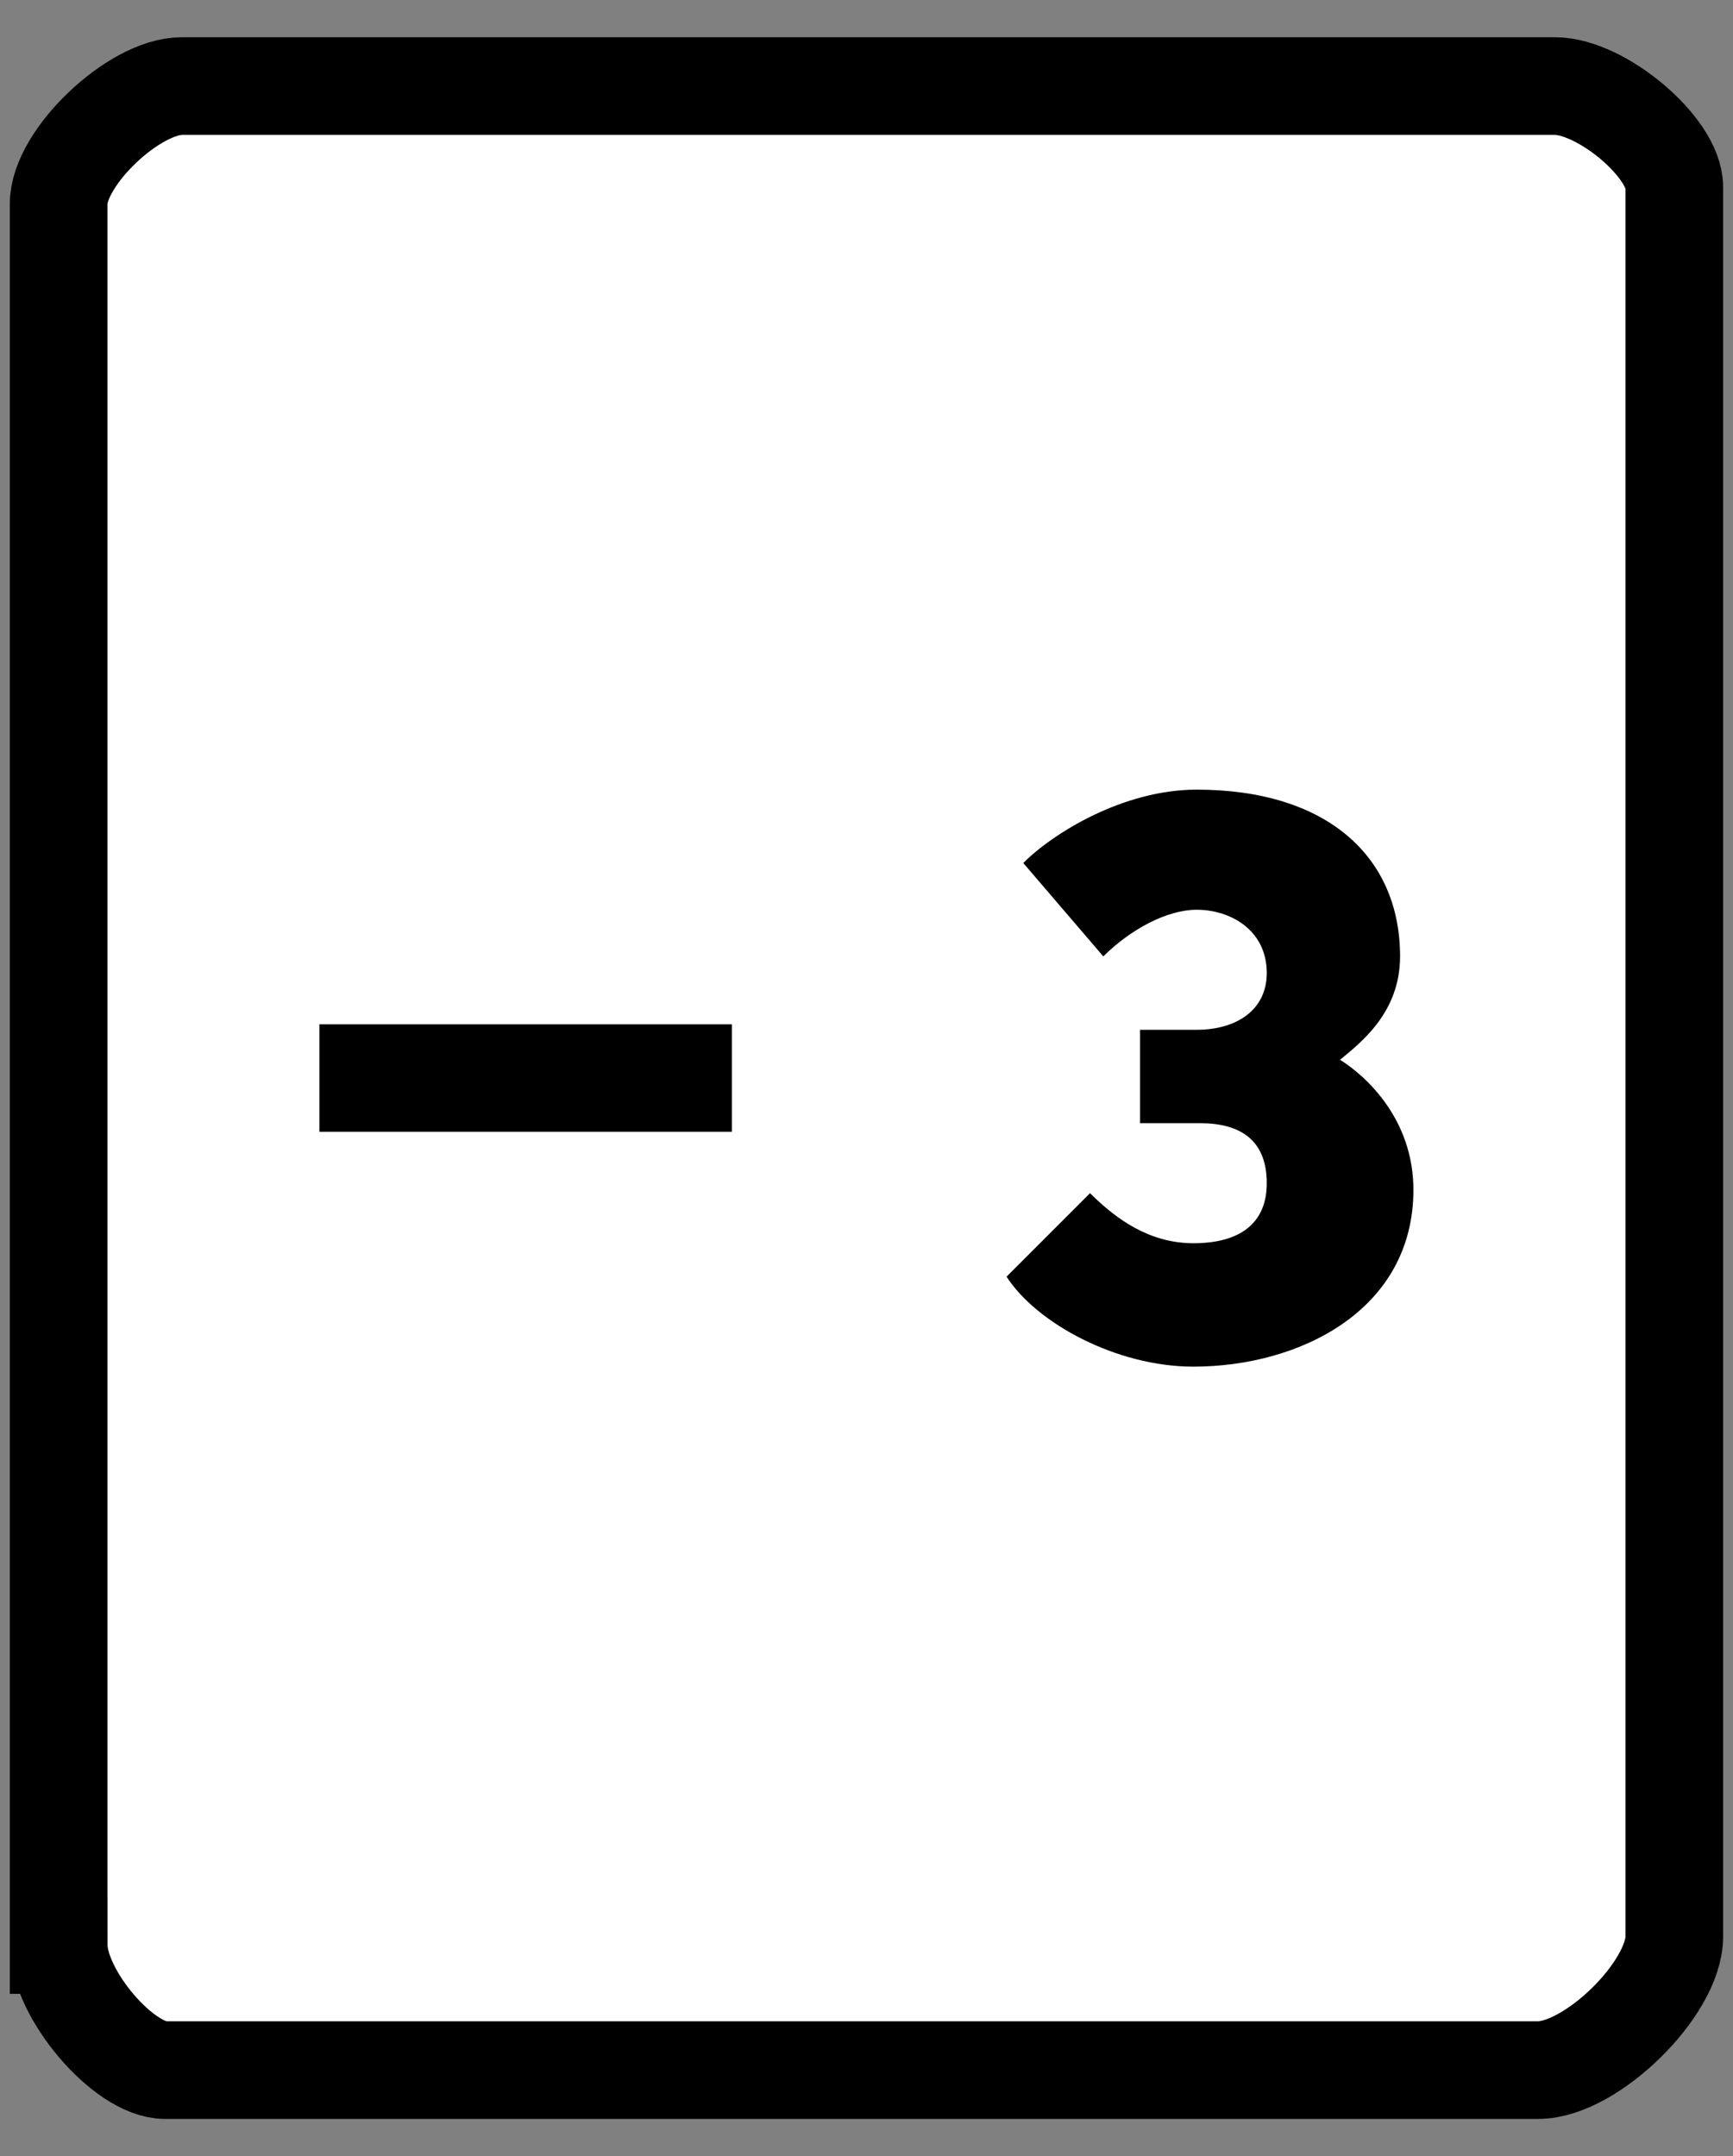 <svg version="1.1" xmlns="http://www.w3.org/2000/svg" xmlns:xlink="http://www.w3.org/1999/xlink" width="26.625" height="33.125" viewBox="0,0,26.625,33.125"><rect x="0" y="0" width="26.625" height="33.125" fill="#808080" stroke="none"/><g transform="translate(-226.688,-163.438)"><g data-paper-data="{&quot;isPaintingLayer&quot;:true}" fill-rule="nonzero" stroke-linecap="butt" stroke-linejoin="miter" stroke-miterlimit="10" stroke-dasharray="" stroke-dashoffset="0" style="mix-blend-mode: normal"><path d="M226.688,196.563v-33.125h26.625v33.125z" fill="none" stroke="#000000" stroke-width="0"/><path d="M227.589,193.318c0,-2.251 0,-16.311 0,-26.751c0,-0.705 1.155,-1.807 1.894,-1.807c8.231,0 18.942,0 21.092,0c0.717,0 1.836,0.945 1.836,1.55c0,10.49 0,24.478 0,26.879c0,0.8 -1.276,2.051 -2.093,2.051c-2.451,0 -12.86,0 -21.092,0c-0.639,0 -1.636,-1.172 -1.636,-1.922z" data-paper-data="{&quot;origPos&quot;:null}" fill="#ffffff" stroke="#000000" stroke-width="1.5"/><path d="M237.932,180.825h-6.337v-1.651h6.337z" fill="#000000" stroke="none" stroke-width="1"/><path d="M242.154,183.049l1.281,-1.281c0.41,0.41 0.922,0.769 1.588,0.769c0.717,0 1.127,-0.307 1.127,-0.922c0,-0.666 -0.41,-0.922 -1.025,-0.922h-0.922v-1.435h0.871c0.615,0 1.076,-0.307 1.076,-0.871c0,-0.666 -0.564,-0.973 -1.076,-0.973c-0.461,0 -1.025,0.307 -1.435,0.717l-1.23,-1.435c0.461,-0.461 1.537,-1.127 2.664,-1.127c1.998,0 3.125,1.025 3.125,2.562c0,0.871 -0.615,1.332 -0.922,1.588c0.41,0.256 1.127,0.922 1.127,1.998c0,1.845 -1.742,2.716 -3.382,2.716c-1.178,0 -2.408,-0.666 -2.869,-1.383z" fill="#000000" stroke="none" stroke-width="1"/></g></g></svg>